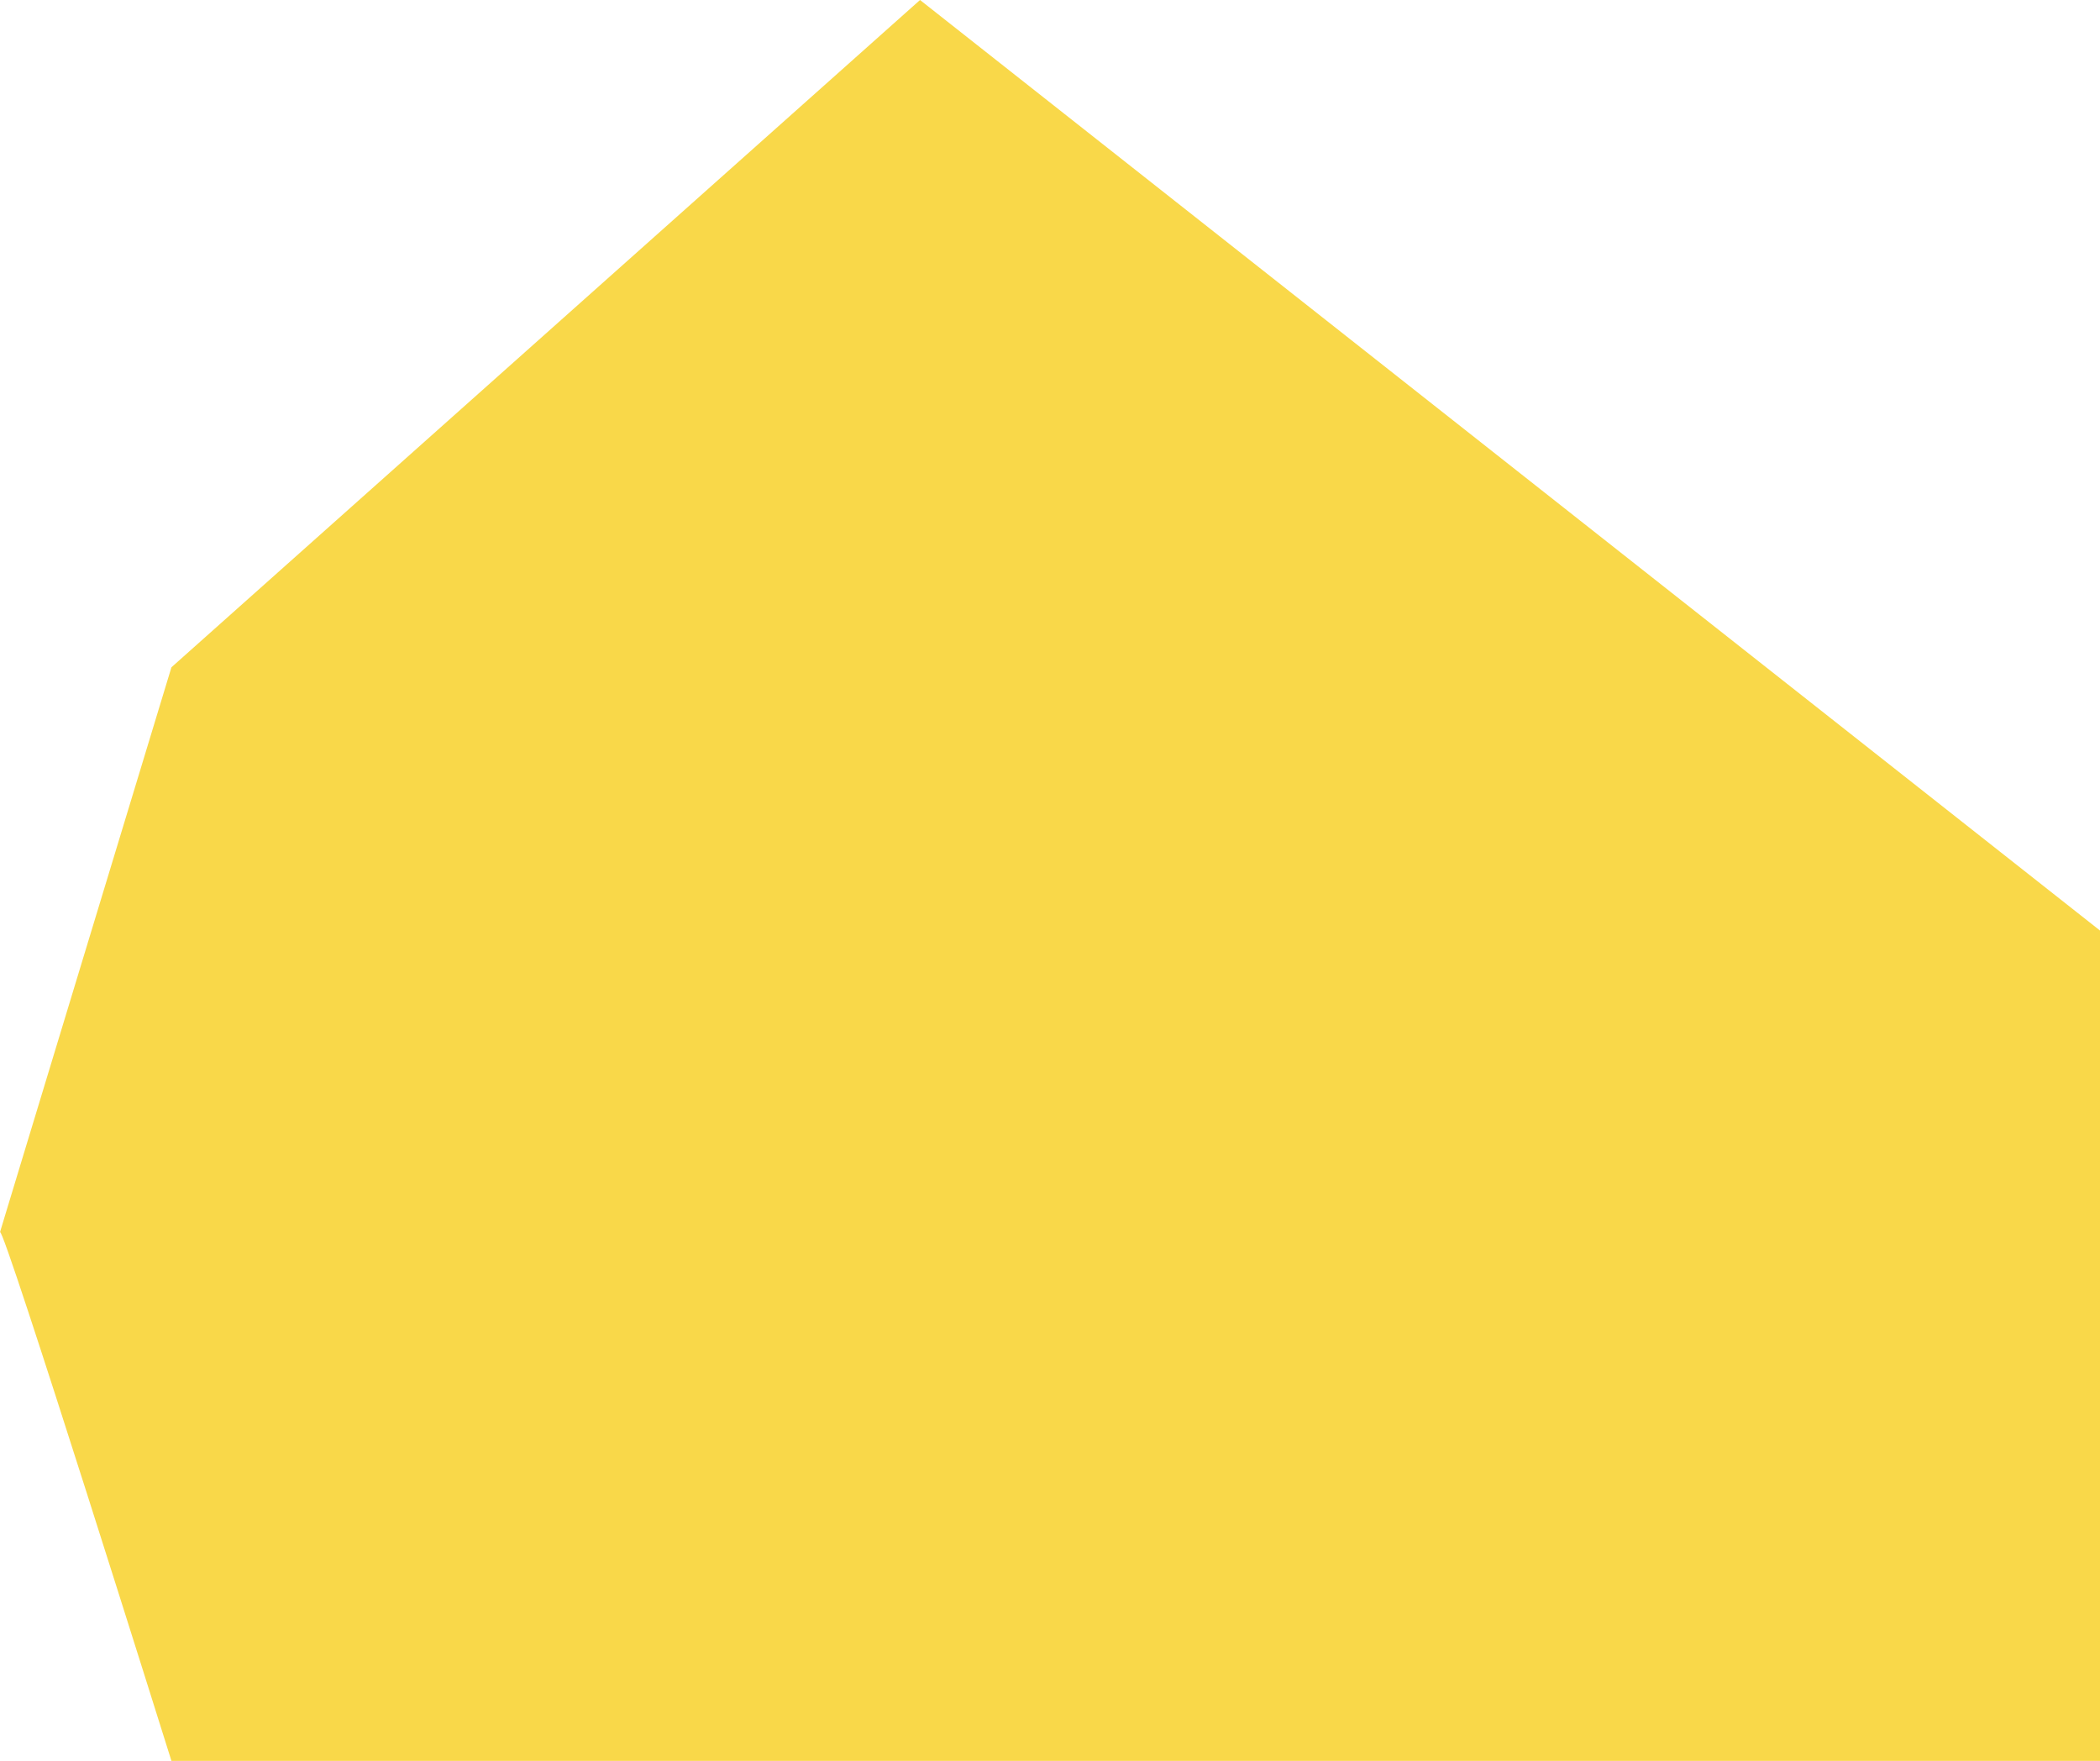 <svg xmlns="http://www.w3.org/2000/svg" width="798" height="669" viewBox="0 0 798 669">
<defs>
    <style>
      .cls-1 {
        fill: #f9d849;
        fill-rule: evenodd;
      }
    </style>
  </defs>
  <path id="FOND" class="cls-1" d="M633.145,3296H1367.11s23.4-296.18,23.89-295.77c0.78,0.66-473.388-373.23-473.388-373.23L633.145,2880.52S567.569,3096.42,568,3095.15C569.134,3091.79,633.145,3296,633.145,3296Z" transform="translate(-568 -2627)"/>
</svg>
